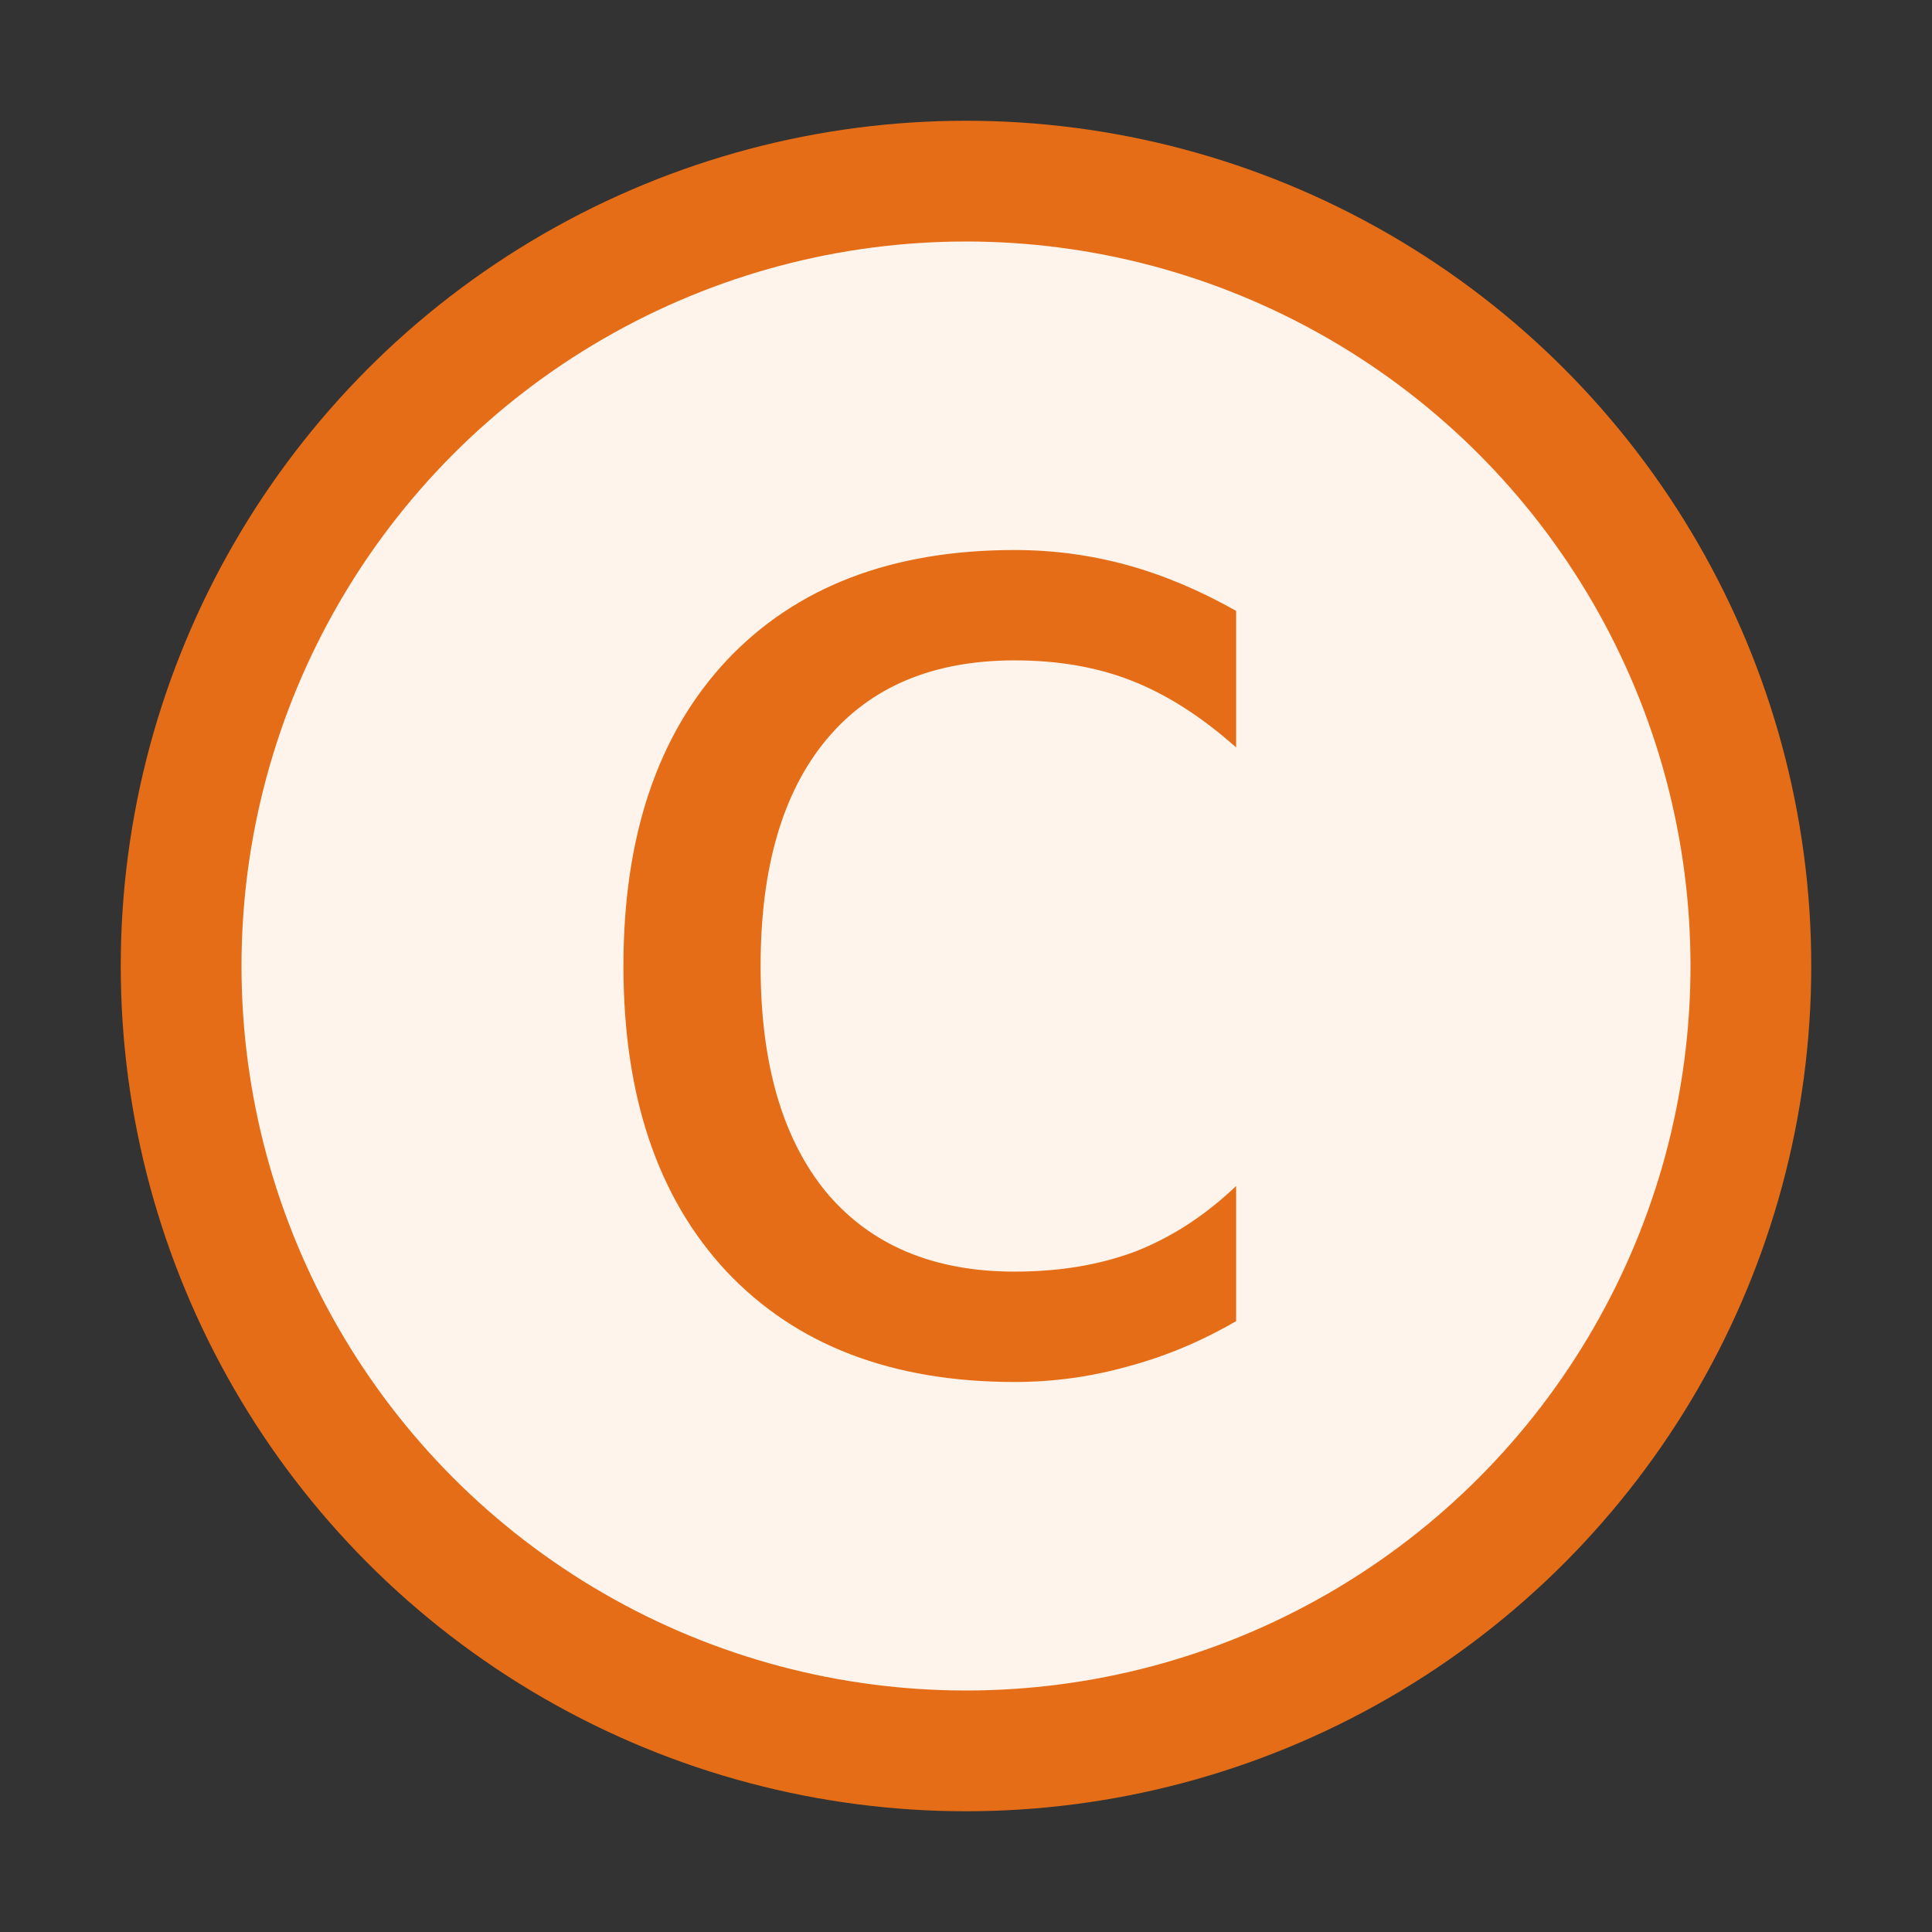 <!-- Copyright 2000-2023 JetBrains s.r.o. and contributors. Use of this source code is governed by the Apache 2.0 license. -->
<svg version="1.1" viewBox="0 0 16 16" xmlns="http://www.w3.org/2000/svg">
  <rect x="0" y="0" width="16" height="16" fill="#333333" stroke="none"/>
  <circle cx="8" cy="8" r="6.5" fill="#fff4eb" stroke="#e66d17"/>
  <path d="m10.237 10.941q-0.434 0.252-0.896 0.375-0.457 0.129-0.938 0.129-1.523 0-2.385-0.914-0.855-0.914-0.855-2.531t0.855-2.531q0.861-0.914 2.385-0.914 0.475 0 0.926 0.123 0.451 0.123 0.908 0.381v1.131q-0.428-0.381-0.861-0.551-0.428-0.17-0.973-0.17-1.014 0-1.559 0.656-0.545 0.656-0.545 1.875 0 1.213 0.545 1.875 0.551 0.656 1.559 0.656 0.562 0 1.008-0.17 0.445-0.176 0.826-0.539z" fill="#e66d17" stroke-linecap="round" stroke-linejoin="round" stroke-width=".142" aria-label="c"/>
</svg>
